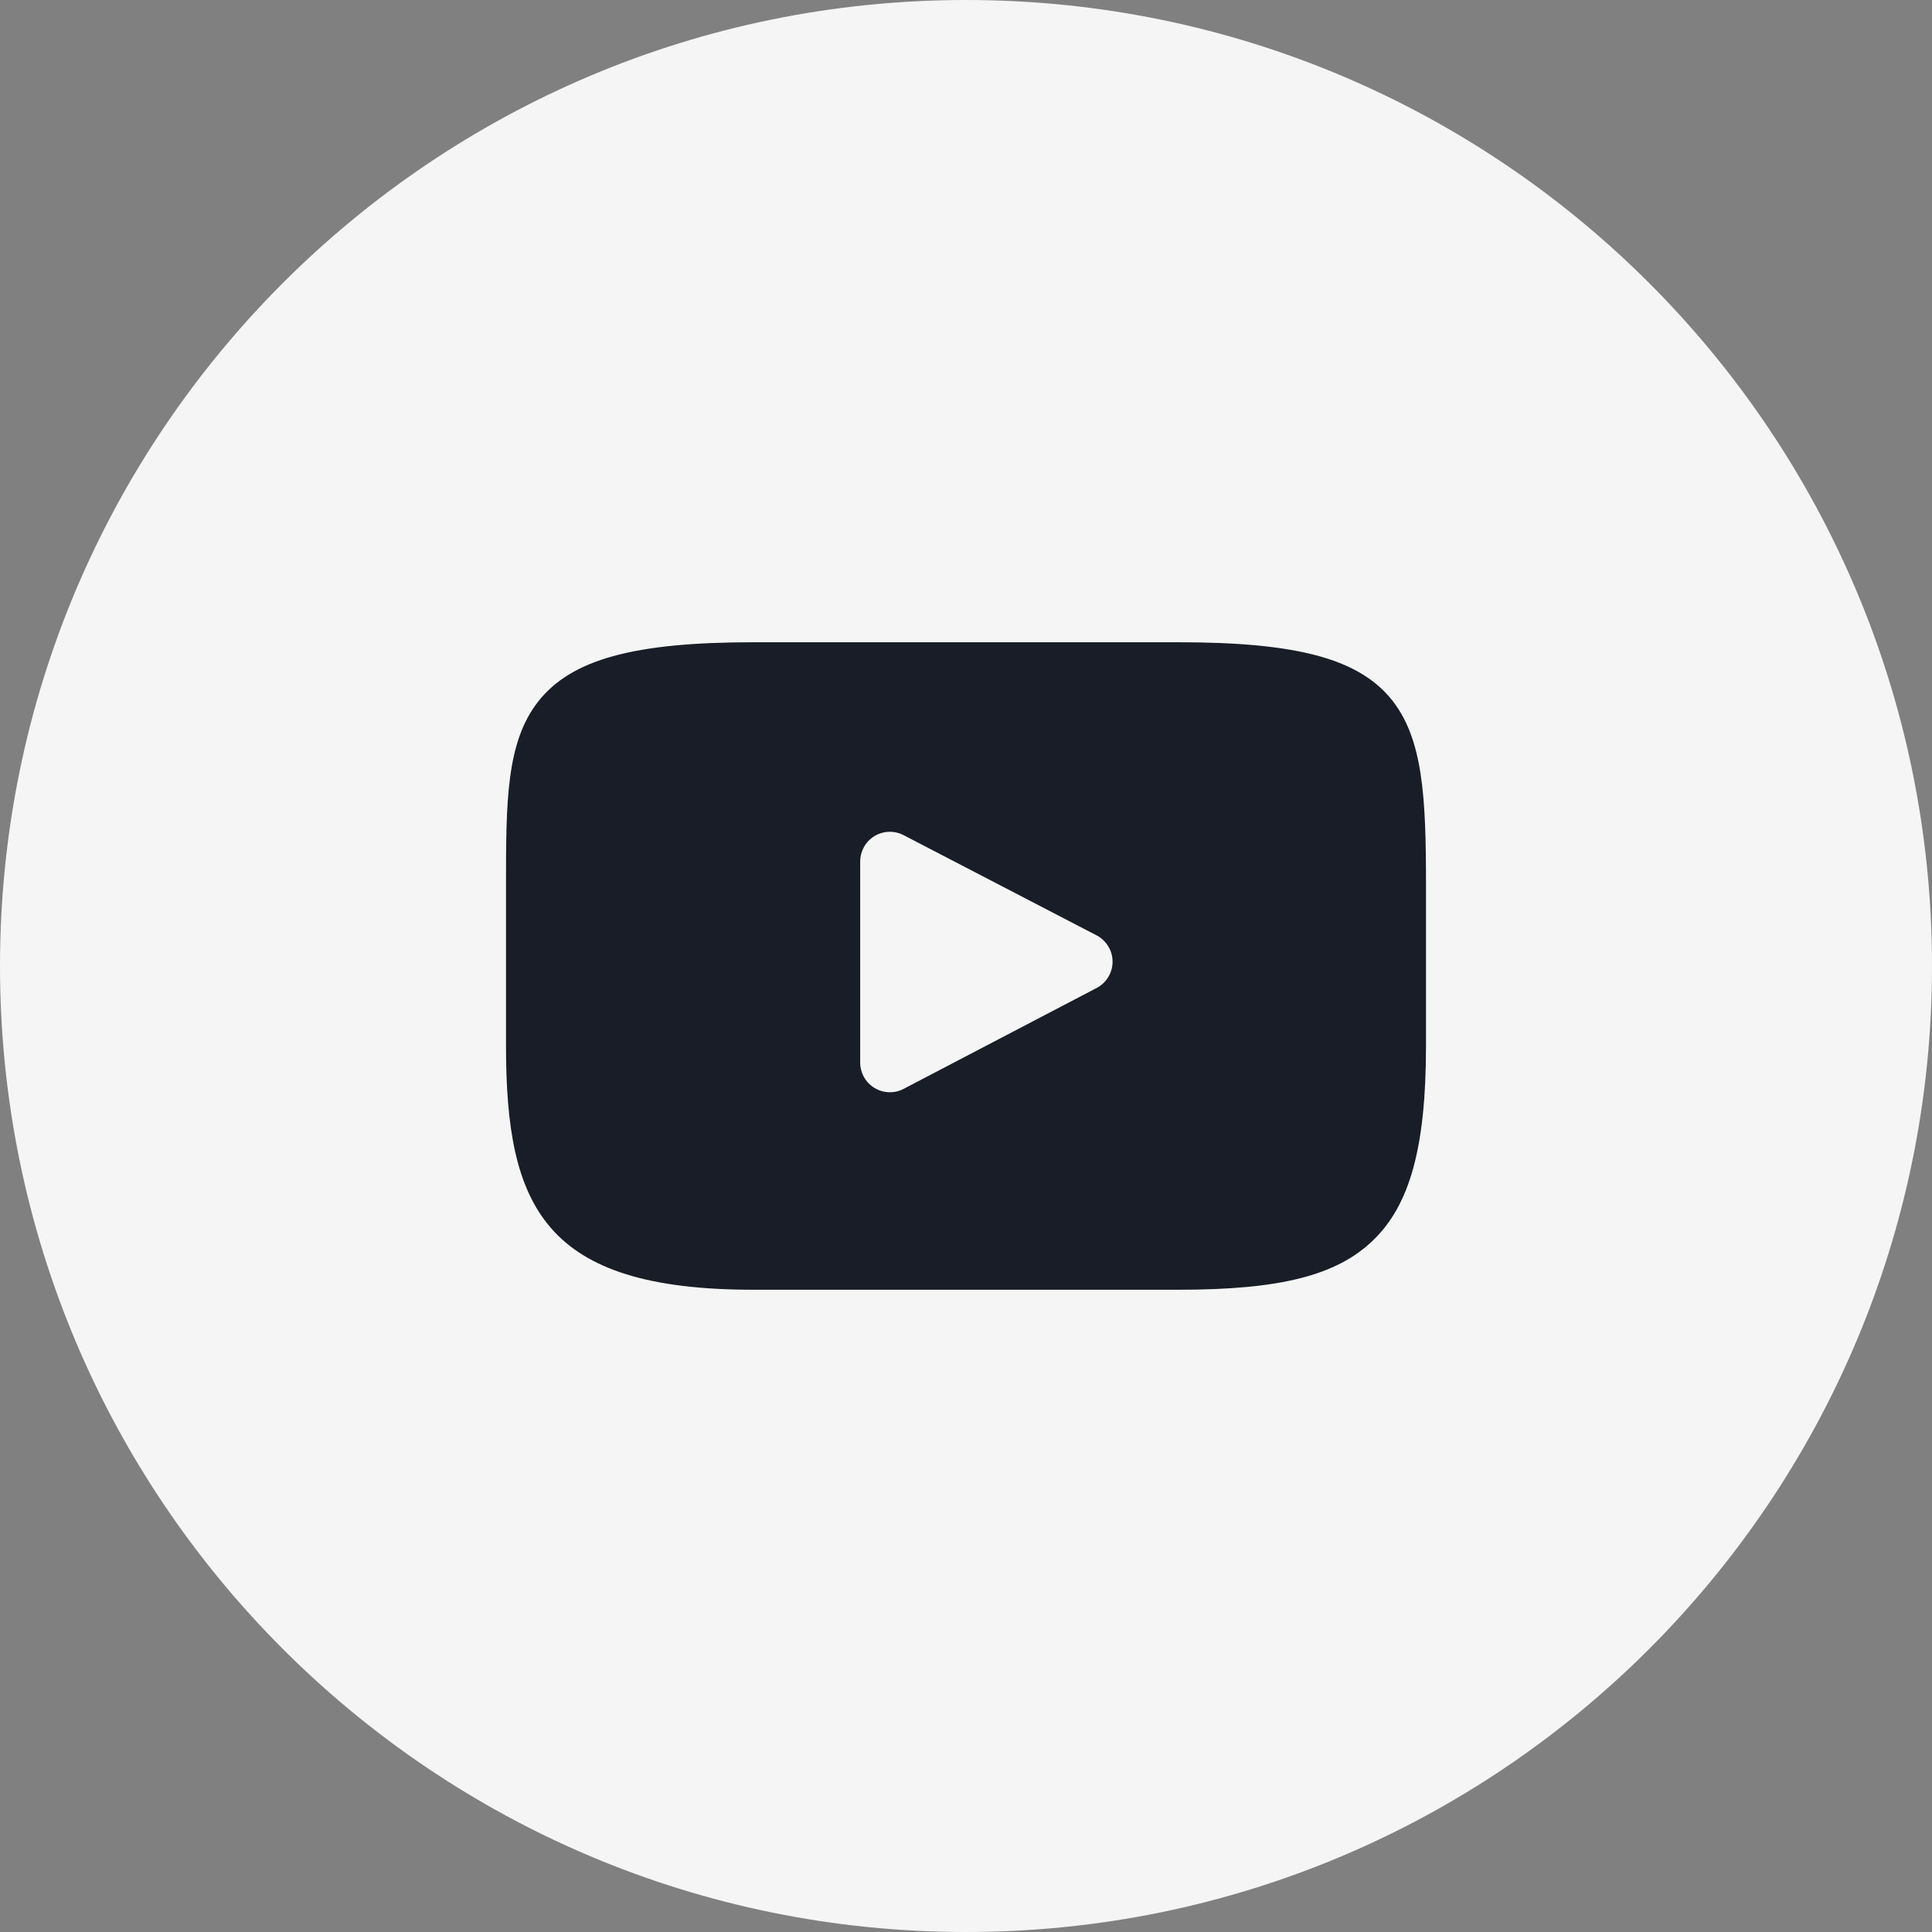 <svg width="42" height="42" viewBox="0 0 42 42" fill="none" xmlns="http://www.w3.org/2000/svg">
<rect x="0" y="0" width="42" height="42" fill="#808080" stroke="none"/>
<path d="M0 21C0 9.402 9.402 0 21 0C32.598 0 42 9.402 42 21C42 32.598 32.598 42 21 42C9.402 42 0 32.598 0 21Z" fill="#F5F5F5"/>
<path d="M30.221 15.171C29.498 14.312 28.166 13.962 25.62 13.962H16.38C13.776 13.962 12.421 14.335 11.701 15.249C11 16.14 11 17.452 11 19.269V22.731C11 26.251 11.832 28.038 16.38 28.038H25.62C27.828 28.038 29.051 27.729 29.842 26.971C30.654 26.195 31 24.927 31 22.731V19.269C31 17.353 30.946 16.033 30.221 15.171ZM23.84 21.478L19.644 23.671C19.546 23.723 19.436 23.748 19.325 23.744C19.214 23.741 19.106 23.709 19.011 23.651C18.916 23.594 18.837 23.513 18.783 23.416C18.729 23.319 18.7 23.21 18.7 23.099V18.727C18.7 18.617 18.729 18.508 18.783 18.411C18.837 18.314 18.916 18.233 19.01 18.176C19.105 18.119 19.213 18.086 19.324 18.083C19.434 18.079 19.544 18.104 19.643 18.155L23.839 20.334C23.943 20.388 24.031 20.47 24.092 20.571C24.154 20.672 24.186 20.787 24.186 20.905C24.187 21.023 24.154 21.139 24.093 21.24C24.032 21.341 23.945 21.423 23.84 21.478Z" fill="#181D27"/>
</svg>
